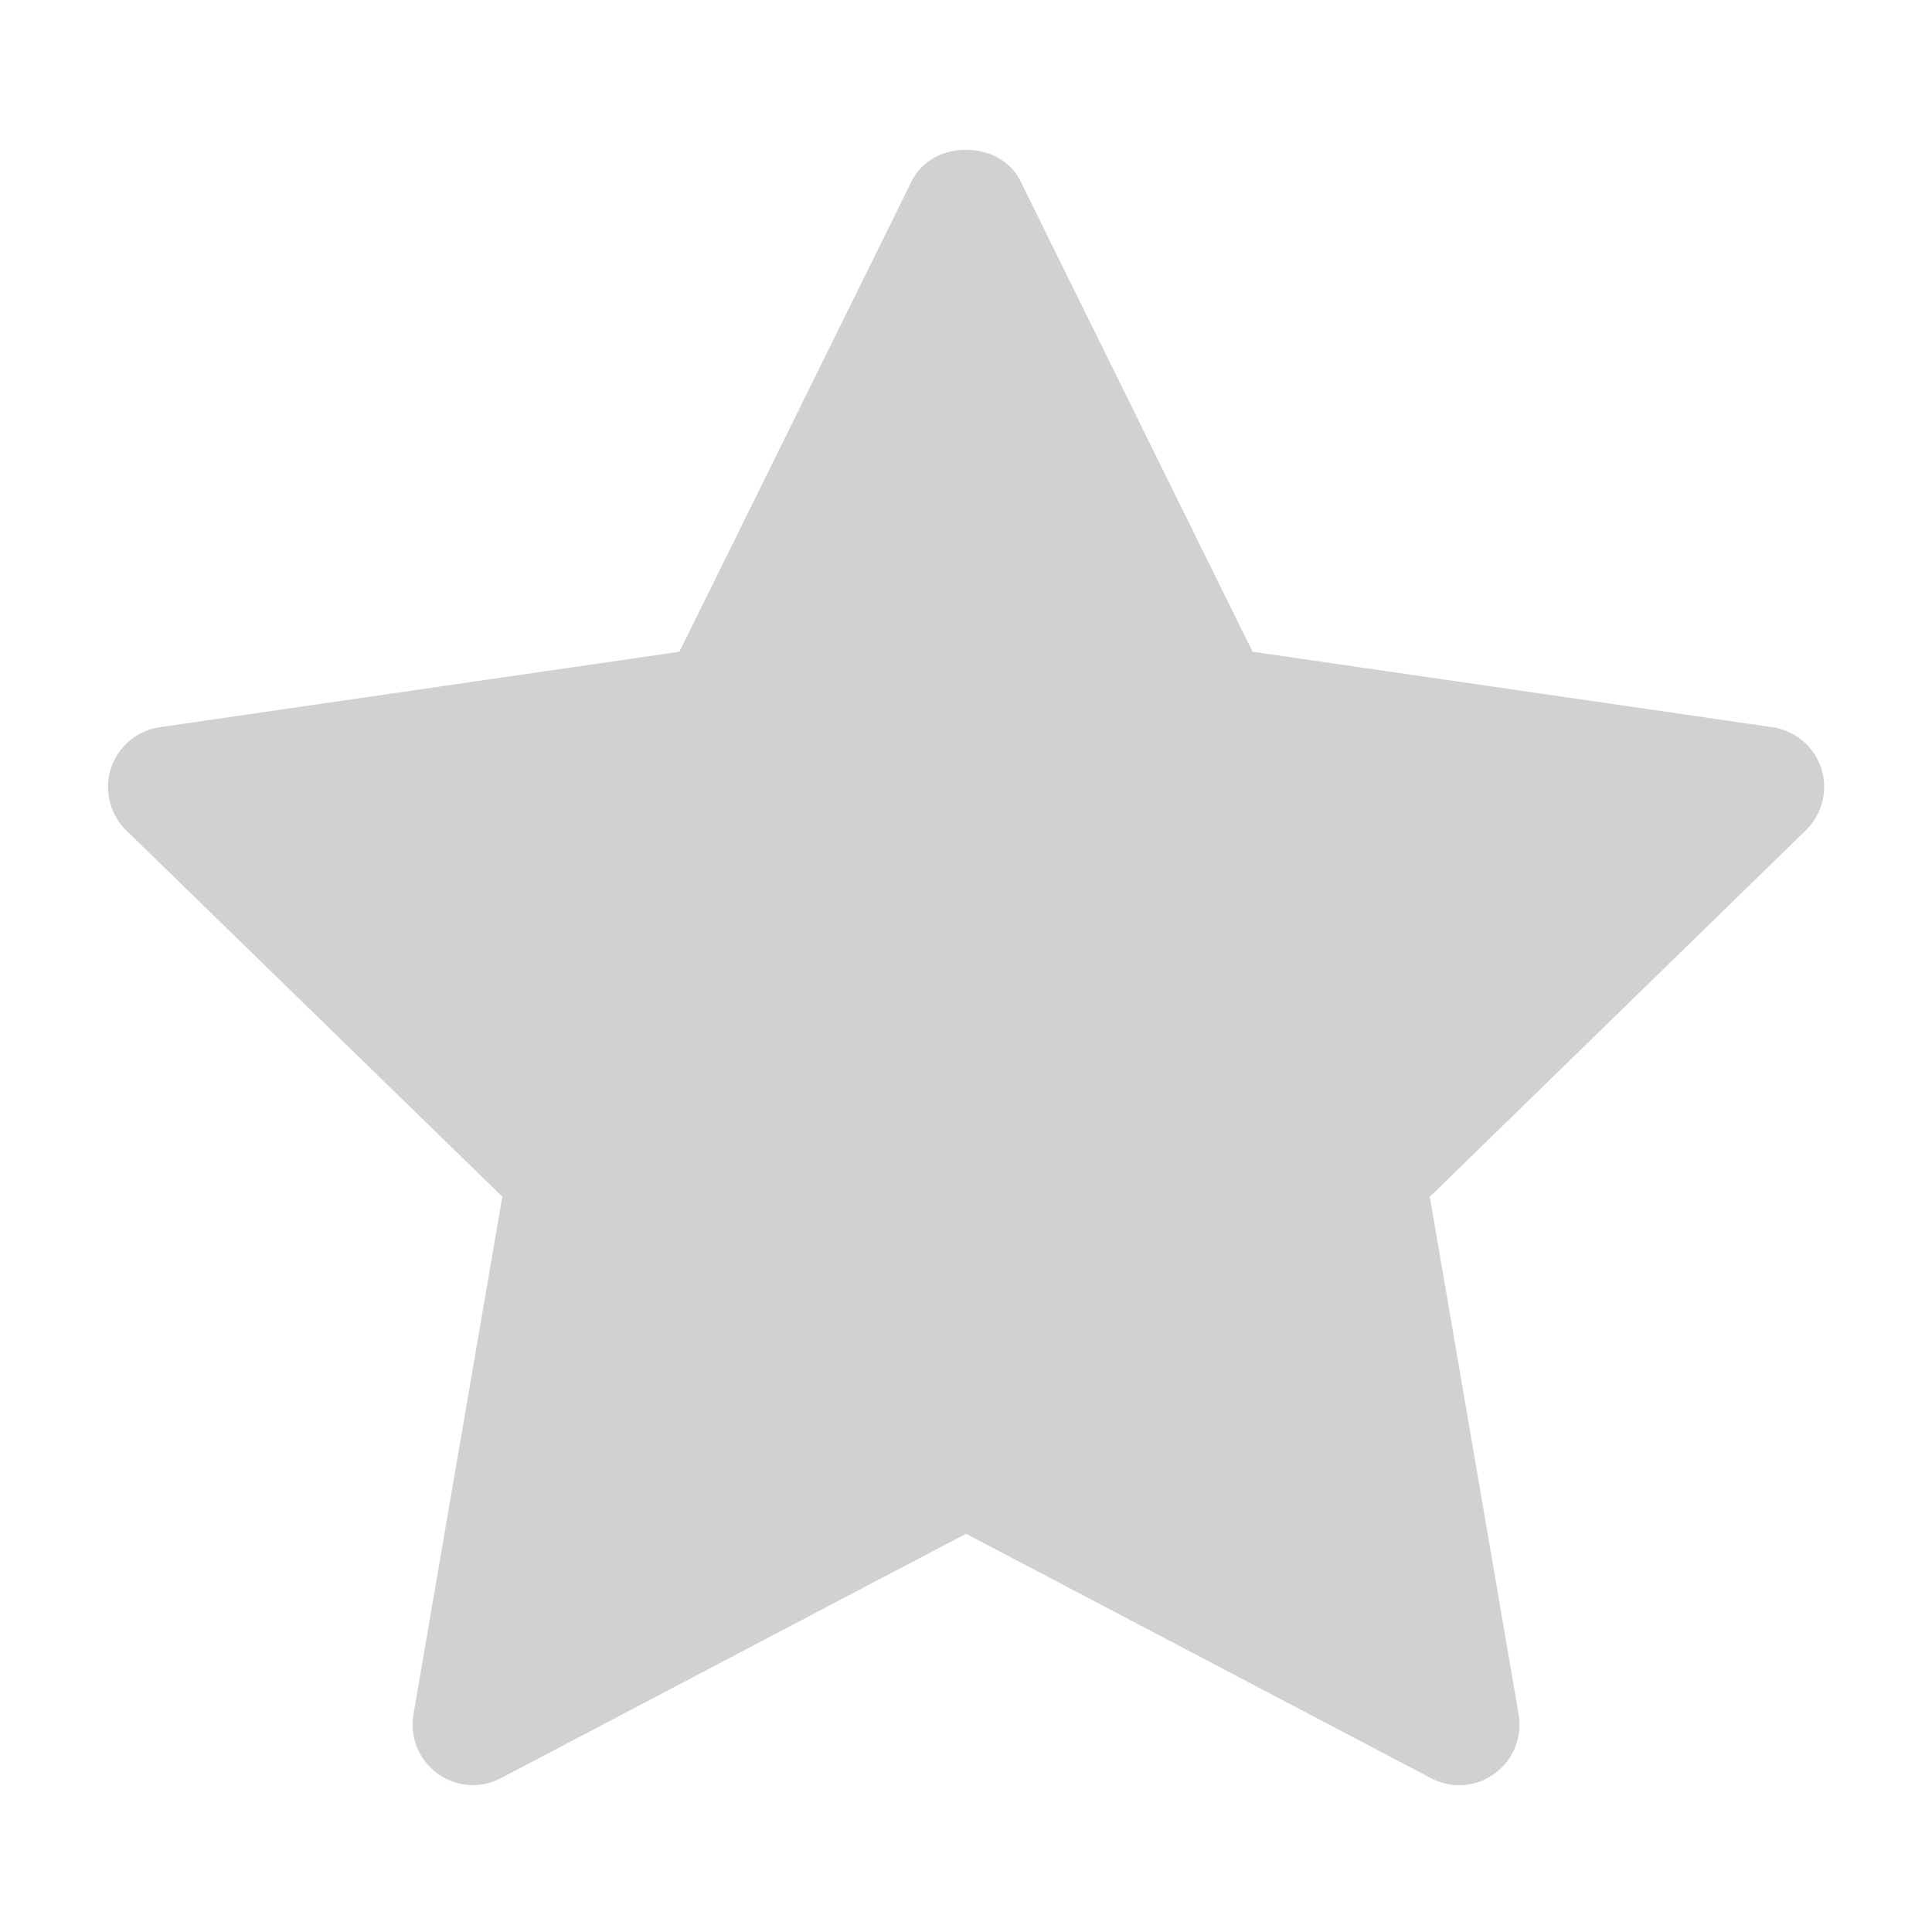 <svg width="15" height="15" viewBox="0 0 15 15" fill="none" xmlns="http://www.w3.org/2000/svg">
<path d="M14.021 6.446L11.101 9.292L11.791 13.312C11.821 13.488 11.748 13.665 11.604 13.77C11.523 13.83 11.426 13.86 11.329 13.86C11.254 13.86 11.179 13.842 11.111 13.806L7.5 11.908L3.89 13.805C3.733 13.889 3.541 13.875 3.397 13.77C3.252 13.665 3.18 13.487 3.21 13.311L3.9 9.291L0.979 6.446C0.852 6.321 0.806 6.134 0.861 5.965C0.916 5.796 1.063 5.672 1.24 5.646L5.275 5.06L7.08 1.403C7.238 1.083 7.763 1.083 7.921 1.403L9.725 5.06L13.761 5.646C13.938 5.672 14.084 5.795 14.14 5.965C14.195 6.135 14.149 6.32 14.021 6.446Z" fill="#D1D1D1"/>
</svg>
